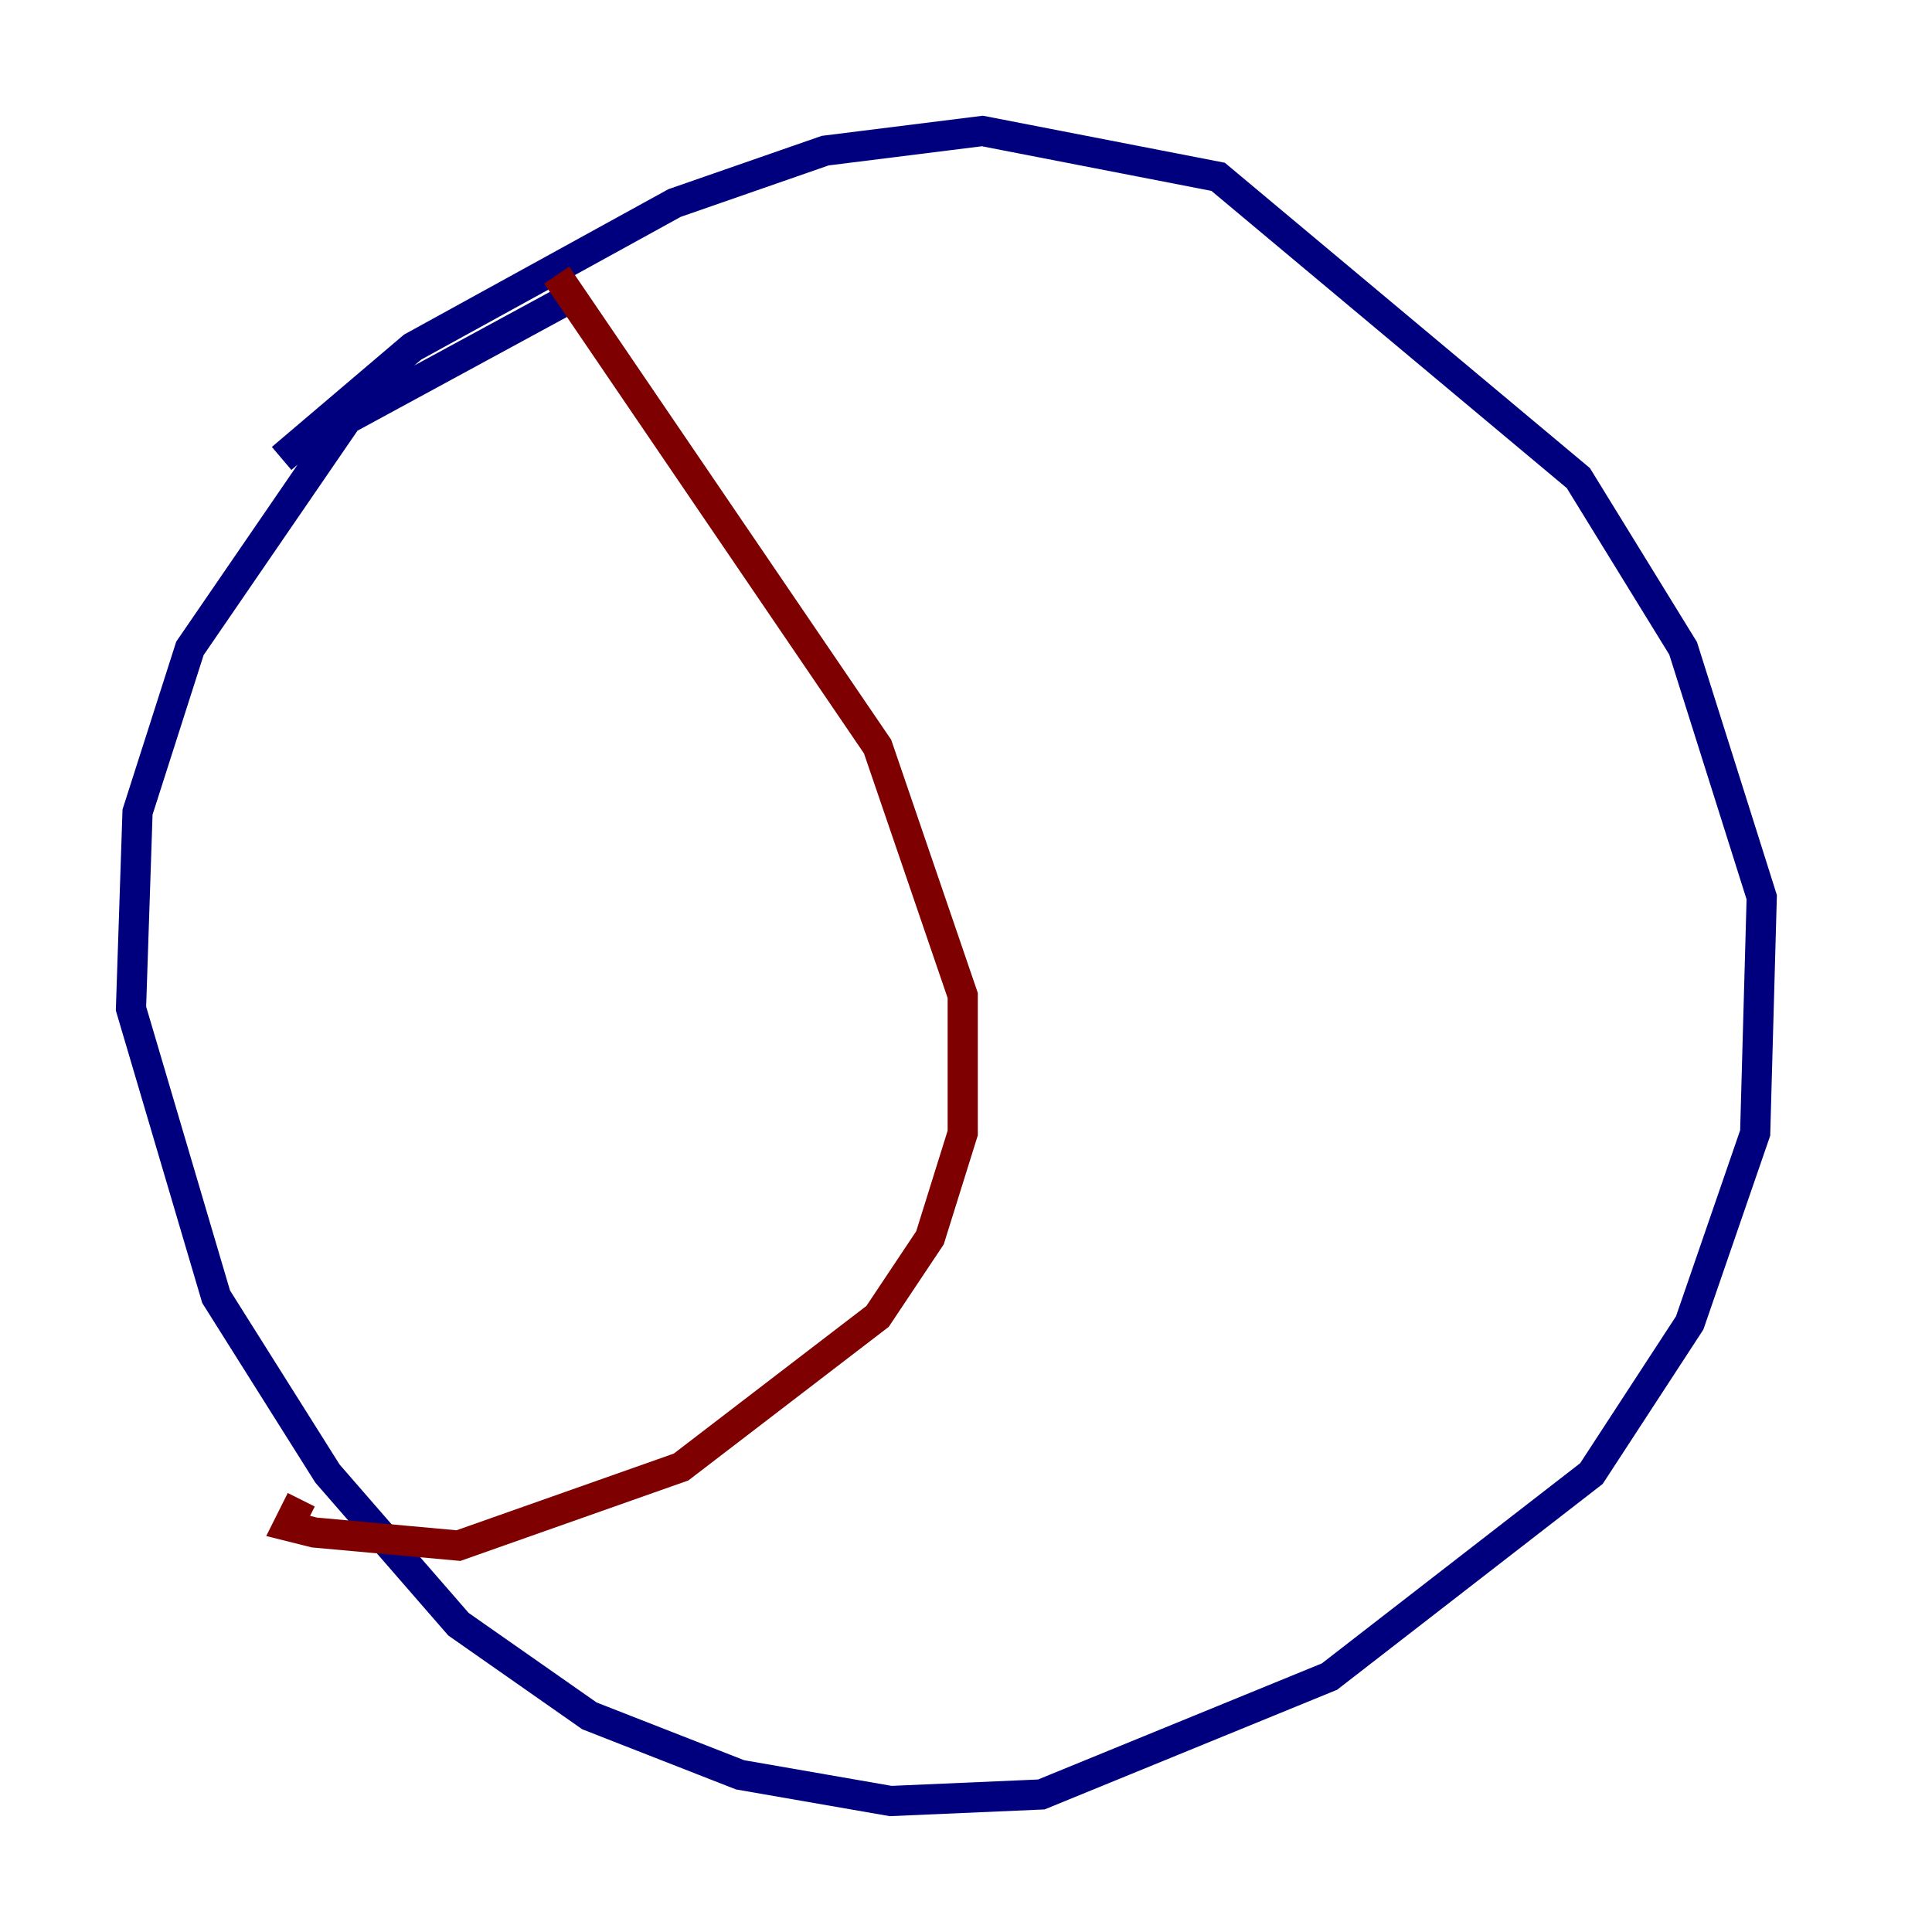 <?xml version="1.0" encoding="utf-8" ?>
<svg baseProfile="tiny" height="128" version="1.2" viewBox="0,0,128,128" width="128" xmlns="http://www.w3.org/2000/svg" xmlns:ev="http://www.w3.org/2001/xml-events" xmlns:xlink="http://www.w3.org/1999/xlink"><defs /><polyline fill="none" points="38.183,19.525 22.997,27.77 12.583,42.956 9.112,53.803 8.678,66.82 14.319,85.912 21.695,97.627 30.373,107.607 39.051,113.681 49.031,117.586 59.01,119.322 68.99,118.888 88.081,111.078 105.437,97.627 111.946,87.647 116.285,75.064 116.719,59.444 111.512,42.956 104.57,31.675 80.705,11.715 65.085,8.678 54.671,9.98 44.691,13.451 27.336,22.997 18.658,30.373" stroke="#00007f" stroke-width="2" /><polyline fill="none" points="36.881,18.224 58.142,49.464 63.783,65.953 63.783,75.064 61.614,82.007 58.142,87.214 45.125,97.193 30.373,102.4 20.827,101.532 19.091,101.098 19.959,99.363" stroke="#7f0000" stroke-width="2" /></svg>
